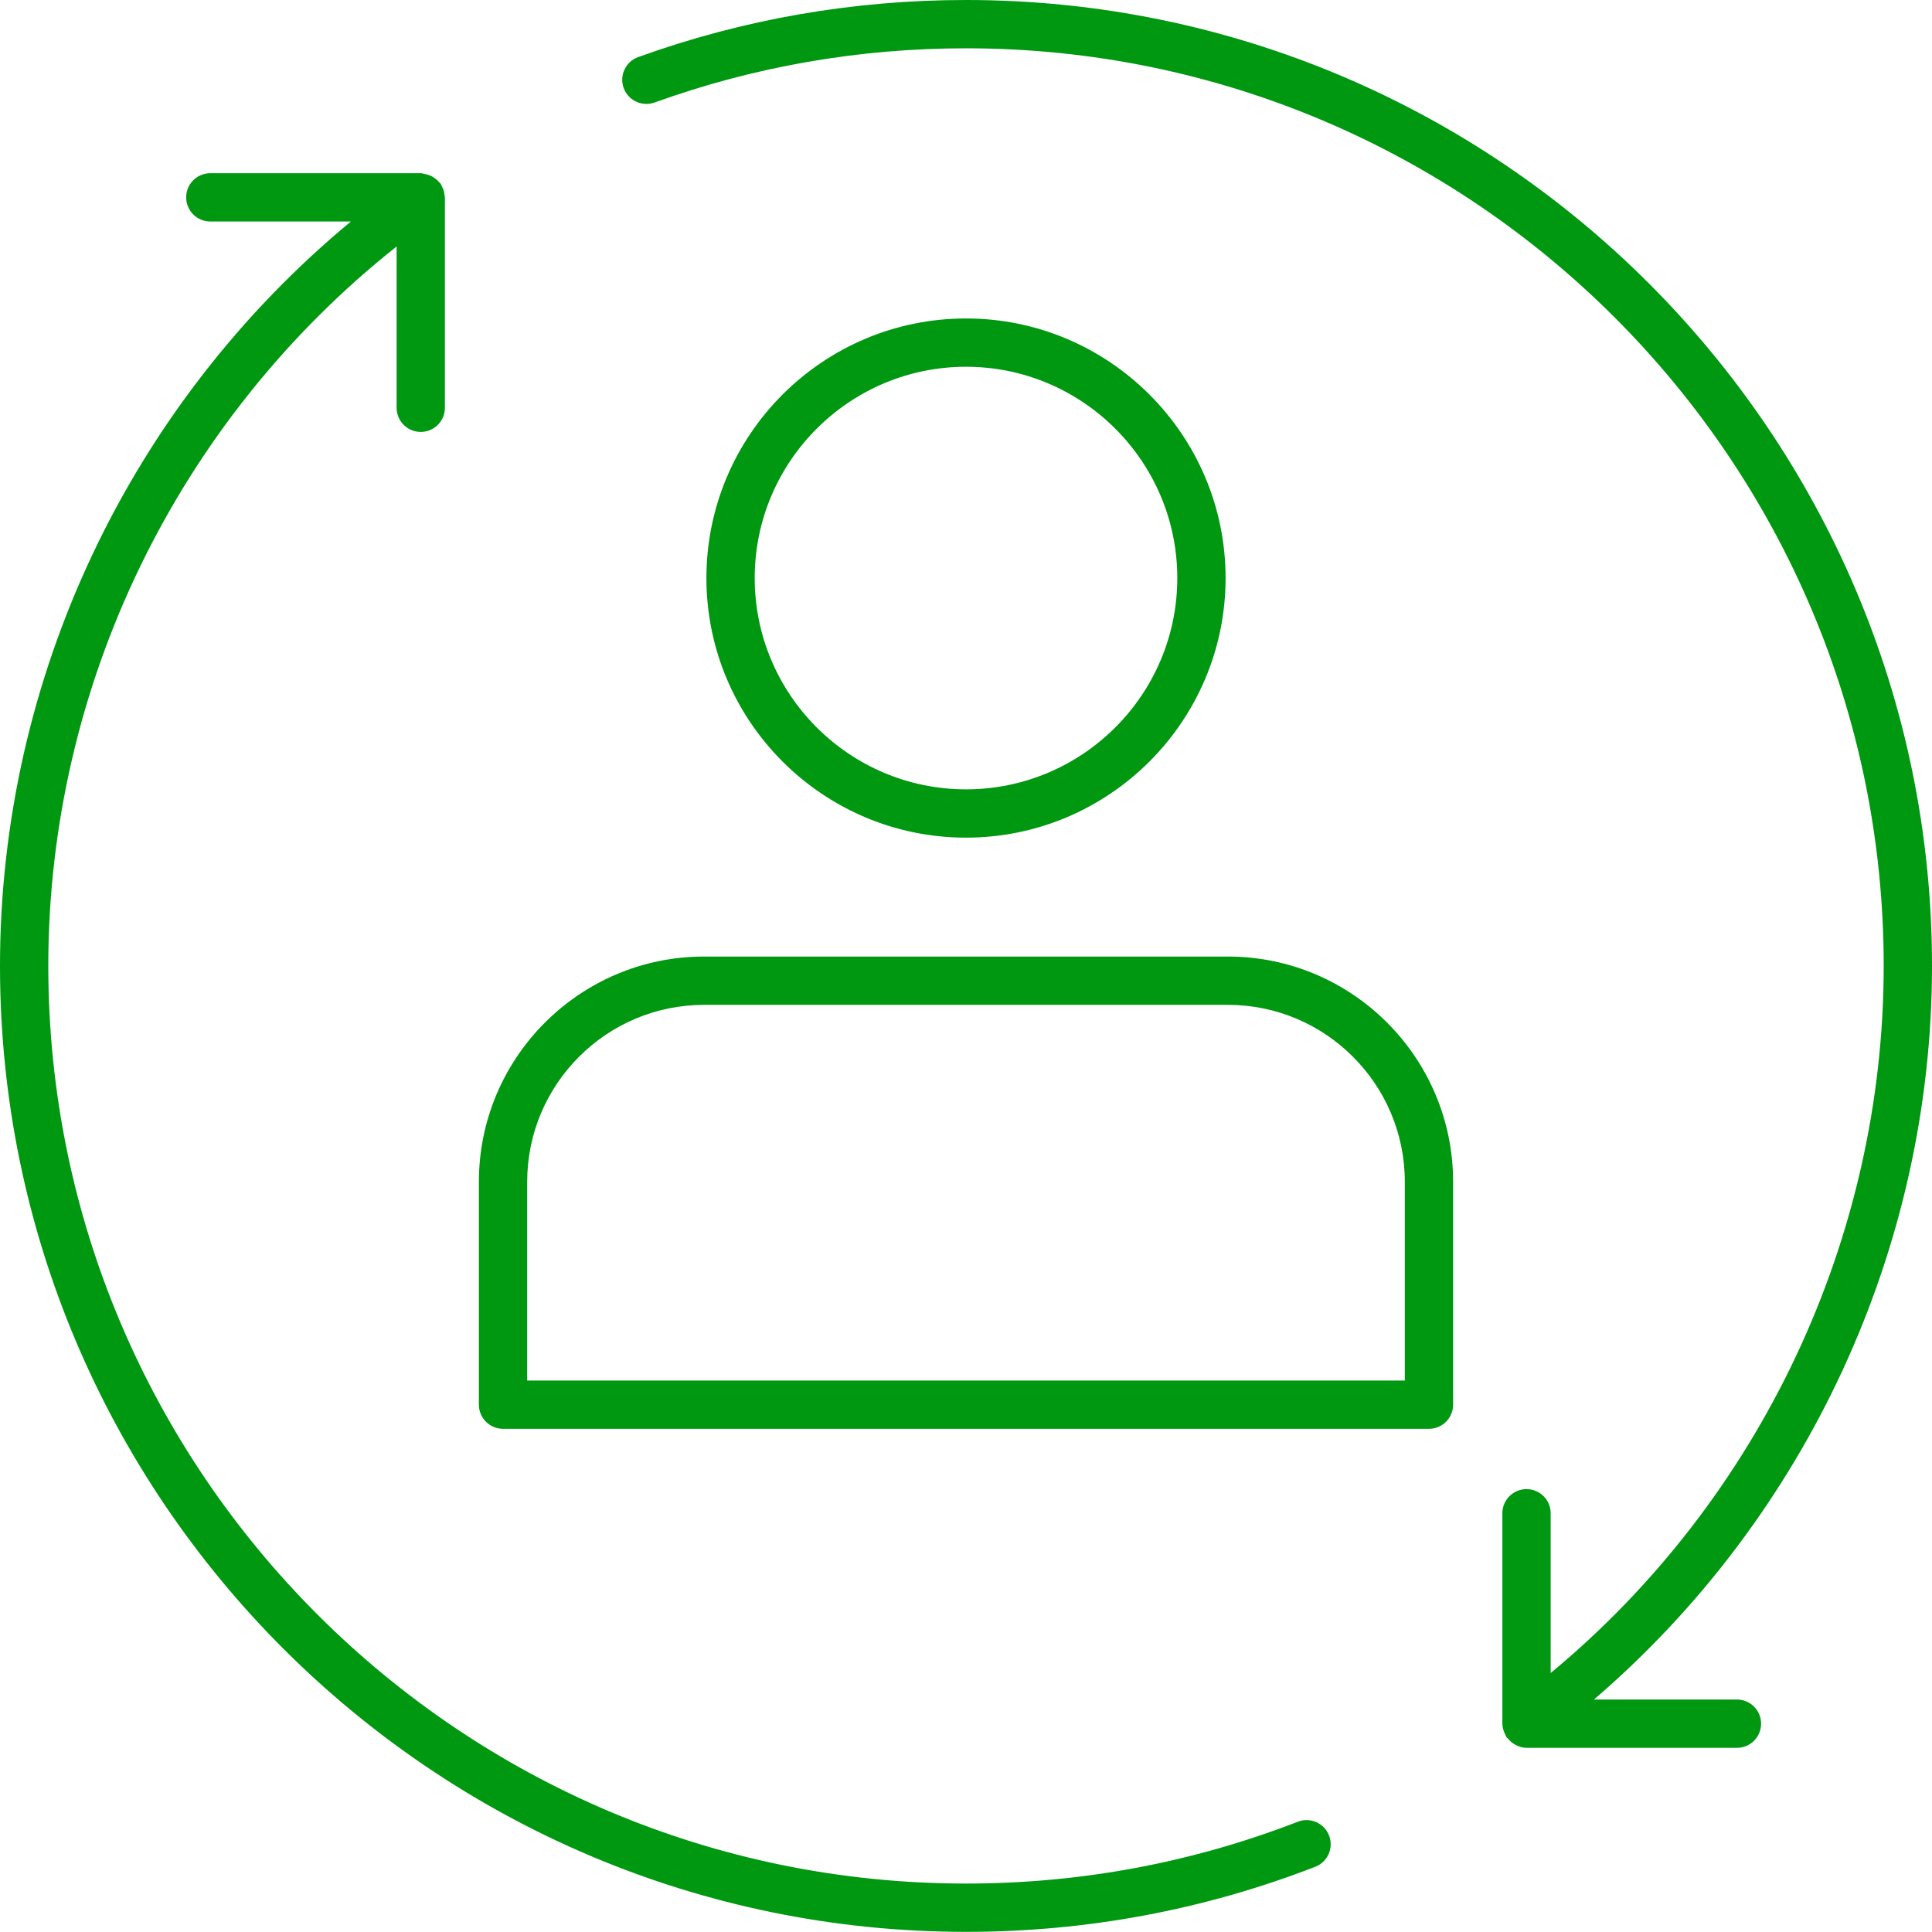 <?xml version="1.0" encoding="UTF-8" standalone="no"?>
<!DOCTYPE svg PUBLIC "-//W3C//DTD SVG 1.1//EN" "http://www.w3.org/Graphics/SVG/1.1/DTD/svg11.dtd">
<svg width="100%" height="100%" viewBox="0 0 80 80" version="1.1" xmlns="http://www.w3.org/2000/svg" xmlns:xlink="http://www.w3.org/1999/xlink" xml:space="preserve" xmlns:serif="http://www.serif.com/" style="fill-rule:evenodd;clip-rule:evenodd;stroke-linejoin:round;stroke-miterlimit:2;">
    <g transform="matrix(1,0,0,1,-10,-22.503)">
        <path d="M10,62.5C10,84.554 27.944,102.497 50,102.497C54.987,102.497 59.854,101.59 64.463,99.801C64.979,99.602 65.233,99.022 65.034,98.507C64.833,97.993 64.252,97.735 63.74,97.937C59.361,99.635 54.738,100.497 50,100.497C29.047,100.497 12,83.451 12,62.5C12,50.883 17.36,39.895 26.423,32.709L26.423,39.388C26.423,39.94 26.87,40.388 27.423,40.388C27.976,40.388 28.423,39.94 28.423,39.388L28.423,30.675C28.423,30.659 28.415,30.646 28.414,30.631C28.408,30.538 28.391,30.449 28.359,30.36C28.341,30.306 28.318,30.257 28.292,30.208C28.274,30.176 28.27,30.141 28.249,30.111C28.232,30.088 28.207,30.077 28.189,30.055C28.136,29.989 28.076,29.936 28.008,29.885C27.977,29.864 27.949,29.842 27.917,29.824C27.829,29.773 27.735,29.74 27.633,29.717C27.613,29.713 27.595,29.708 27.576,29.706C27.524,29.697 27.477,29.675 27.423,29.675L18.709,29.675C18.156,29.675 17.709,30.123 17.709,30.675C17.709,31.227 18.156,31.675 18.709,31.675L24.53,31.675C15.388,39.243 10,50.555 10,62.5ZM50,22.503C45.339,22.503 40.771,23.298 36.426,24.866C35.906,25.053 35.637,25.626 35.824,26.146C36.011,26.665 36.587,26.933 37.104,26.748C41.231,25.258 45.57,24.503 50,24.503C70.953,24.503 88,41.549 88,62.5C88,73.8 82.879,84.594 74.21,91.78L74.21,85.164C74.21,84.612 73.763,84.164 73.21,84.164C72.657,84.164 72.21,84.612 72.21,85.164L72.21,93.689C72.201,93.744 72.21,93.799 72.21,93.855L72.21,93.877C72.21,93.88 72.211,93.881 72.211,93.884C72.214,93.996 72.236,94.104 72.278,94.212C72.293,94.257 72.314,94.296 72.336,94.337C72.357,94.374 72.363,94.415 72.389,94.45C72.403,94.469 72.426,94.476 72.442,94.494C72.526,94.599 72.627,94.686 72.748,94.75C72.749,94.75 72.749,94.751 72.75,94.752C72.89,94.825 73.041,94.877 73.21,94.877L81.923,94.877C82.476,94.877 82.923,94.43 82.923,93.877C82.923,93.325 82.476,92.877 81.923,92.877L76.002,92.877C84.809,85.317 90,74.167 90,62.5C90,40.446 72.056,22.503 50,22.503ZM30.83,81.667L69.17,81.667C69.723,81.667 70.17,81.22 70.17,80.667L70.17,71.437C70.17,66.295 65.987,62.112 60.846,62.112L39.154,62.112C34.013,62.112 29.83,66.295 29.83,71.437L29.83,80.667C29.83,81.22 30.277,81.667 30.83,81.667ZM31.83,71.437C31.83,67.398 35.115,64.112 39.154,64.112L60.846,64.112C64.885,64.112 68.17,67.398 68.17,71.437L68.17,79.667L31.83,79.667L31.83,71.437ZM60.749,46.439C60.749,40.512 55.927,35.69 50,35.69C44.073,35.69 39.251,40.512 39.251,46.439C39.251,52.366 44.073,57.188 50,57.188C55.927,57.188 60.749,52.366 60.749,46.439ZM41.251,46.439C41.251,41.615 45.176,37.69 50,37.69C54.824,37.69 58.749,41.615 58.749,46.439C58.749,51.263 54.824,55.188 50,55.188C45.176,55.188 41.251,51.263 41.251,46.439Z" style="fill:rgb(0,152,16);fill-rule:nonzero;"/>
    </g>
</svg>
